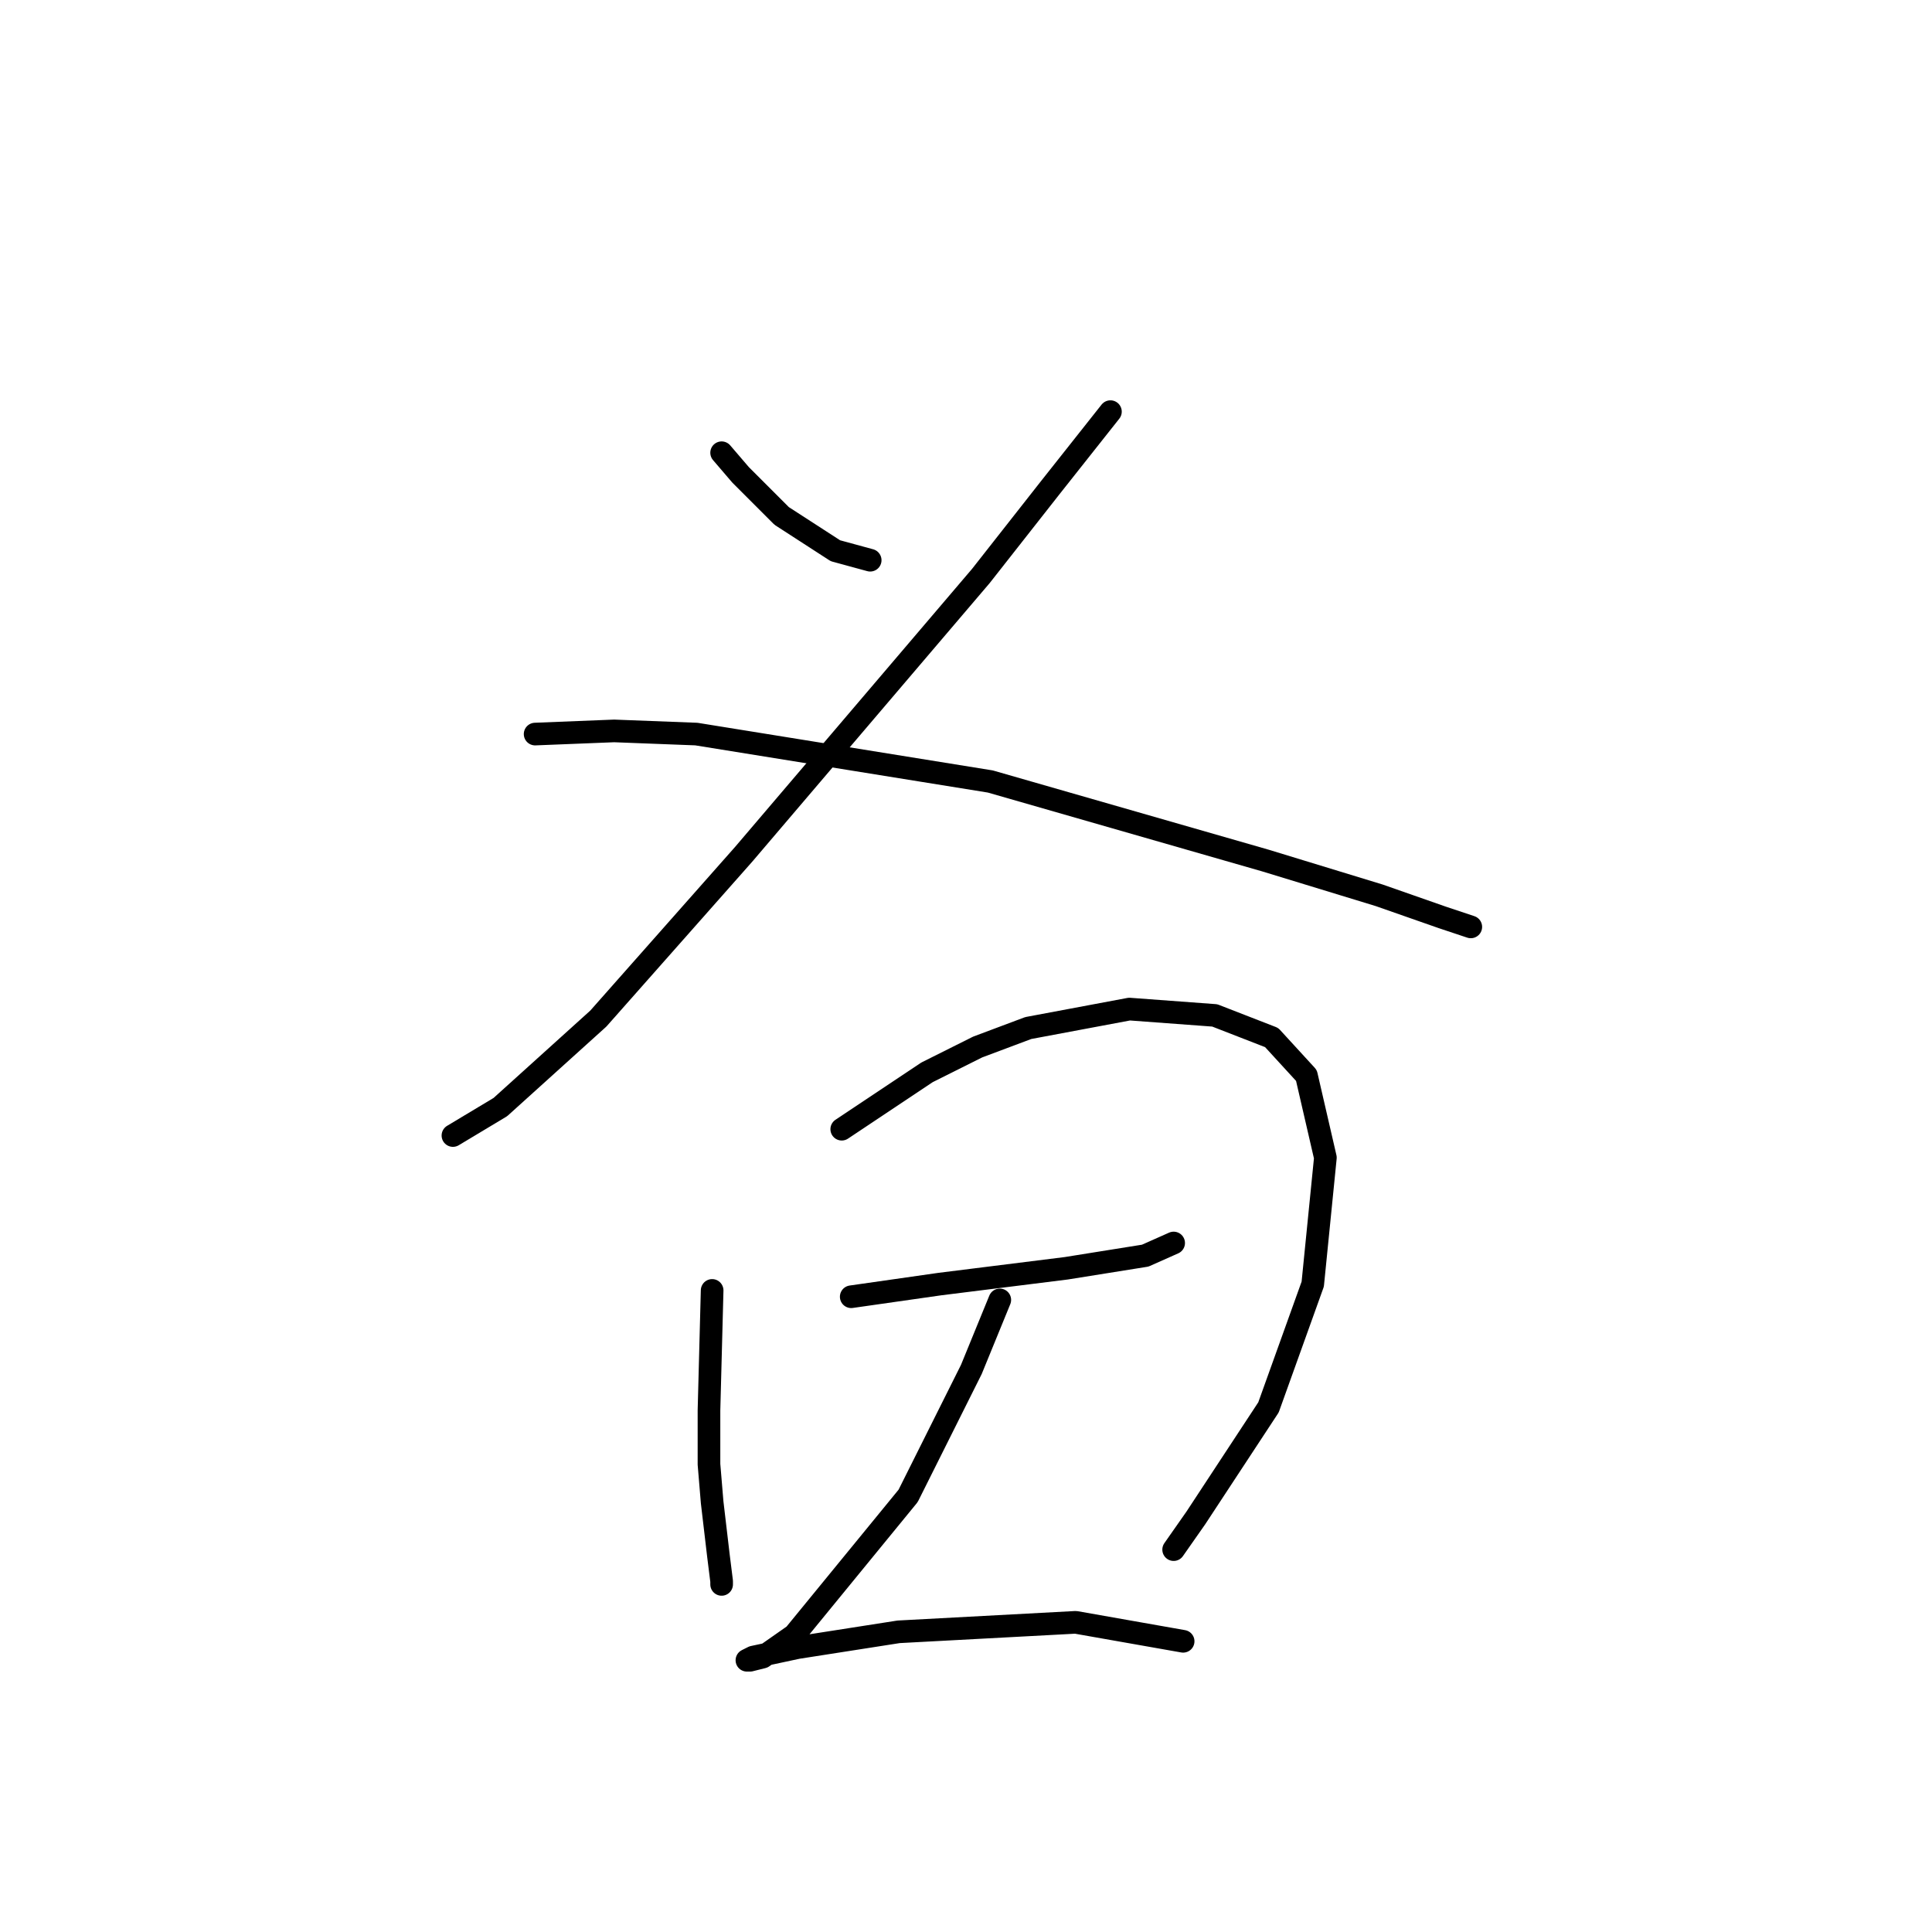 <?xml version="1.0" standalone="no"?>
    <svg width="256" height="256" xmlns="http://www.w3.org/2000/svg" version="1.1">
    <polyline stroke="black" stroke-width="3" stroke-linecap="round" fill="transparent" stroke-linejoin="round" points="95.619 59.99 98.132 62.922 103.577 68.367 110.698 72.975 115.305 74.231 115.305 74.231 " />
        <polyline stroke="black" stroke-width="3" stroke-linecap="round" fill="transparent" stroke-linejoin="round" points="147.138 54.545 139.18 64.598 129.965 76.326 98.551 113.185 79.283 134.965 66.299 146.693 60.016 150.463 60.016 150.463 " />
        <polyline stroke="black" stroke-width="3" stroke-linecap="round" fill="transparent" stroke-linejoin="round" points="70.906 97.268 81.378 96.85 92.268 97.268 131.222 103.551 167.662 114.023 182.741 118.63 191.118 121.562 194.888 122.819 194.888 122.819 " />
        <polyline stroke="black" stroke-width="3" stroke-linecap="round" fill="transparent" stroke-linejoin="round" points="94.362 170.987 93.943 186.904 93.943 194.024 94.362 199.051 95.2 206.171 95.619 209.522 95.619 209.941 95.619 209.941 " />
        <polyline stroke="black" stroke-width="3" stroke-linecap="round" fill="transparent" stroke-linejoin="round" points="111.535 149.625 122.844 142.086 129.546 138.735 136.248 136.222 149.651 133.709 160.96 134.547 168.5 137.479 173.107 142.505 175.62 153.395 173.945 170.149 168.081 186.485 158.447 201.145 155.515 205.333 155.515 205.333 " />
        <polyline stroke="black" stroke-width="3" stroke-linecap="round" fill="transparent" stroke-linejoin="round" points="112.792 171.825 118.656 170.987 124.52 170.149 141.274 168.055 151.746 166.38 155.515 164.704 155.515 164.704 " />
        <polyline stroke="black" stroke-width="3" stroke-linecap="round" fill="transparent" stroke-linejoin="round" points="132.478 172.244 128.708 181.459 120.331 198.213 105.252 216.642 101.064 219.574 99.388 219.993 98.97 219.993 99.807 219.574 105.671 218.318 119.075 216.224 142.531 214.967 156.772 217.48 156.772 217.48 " />
        </svg>